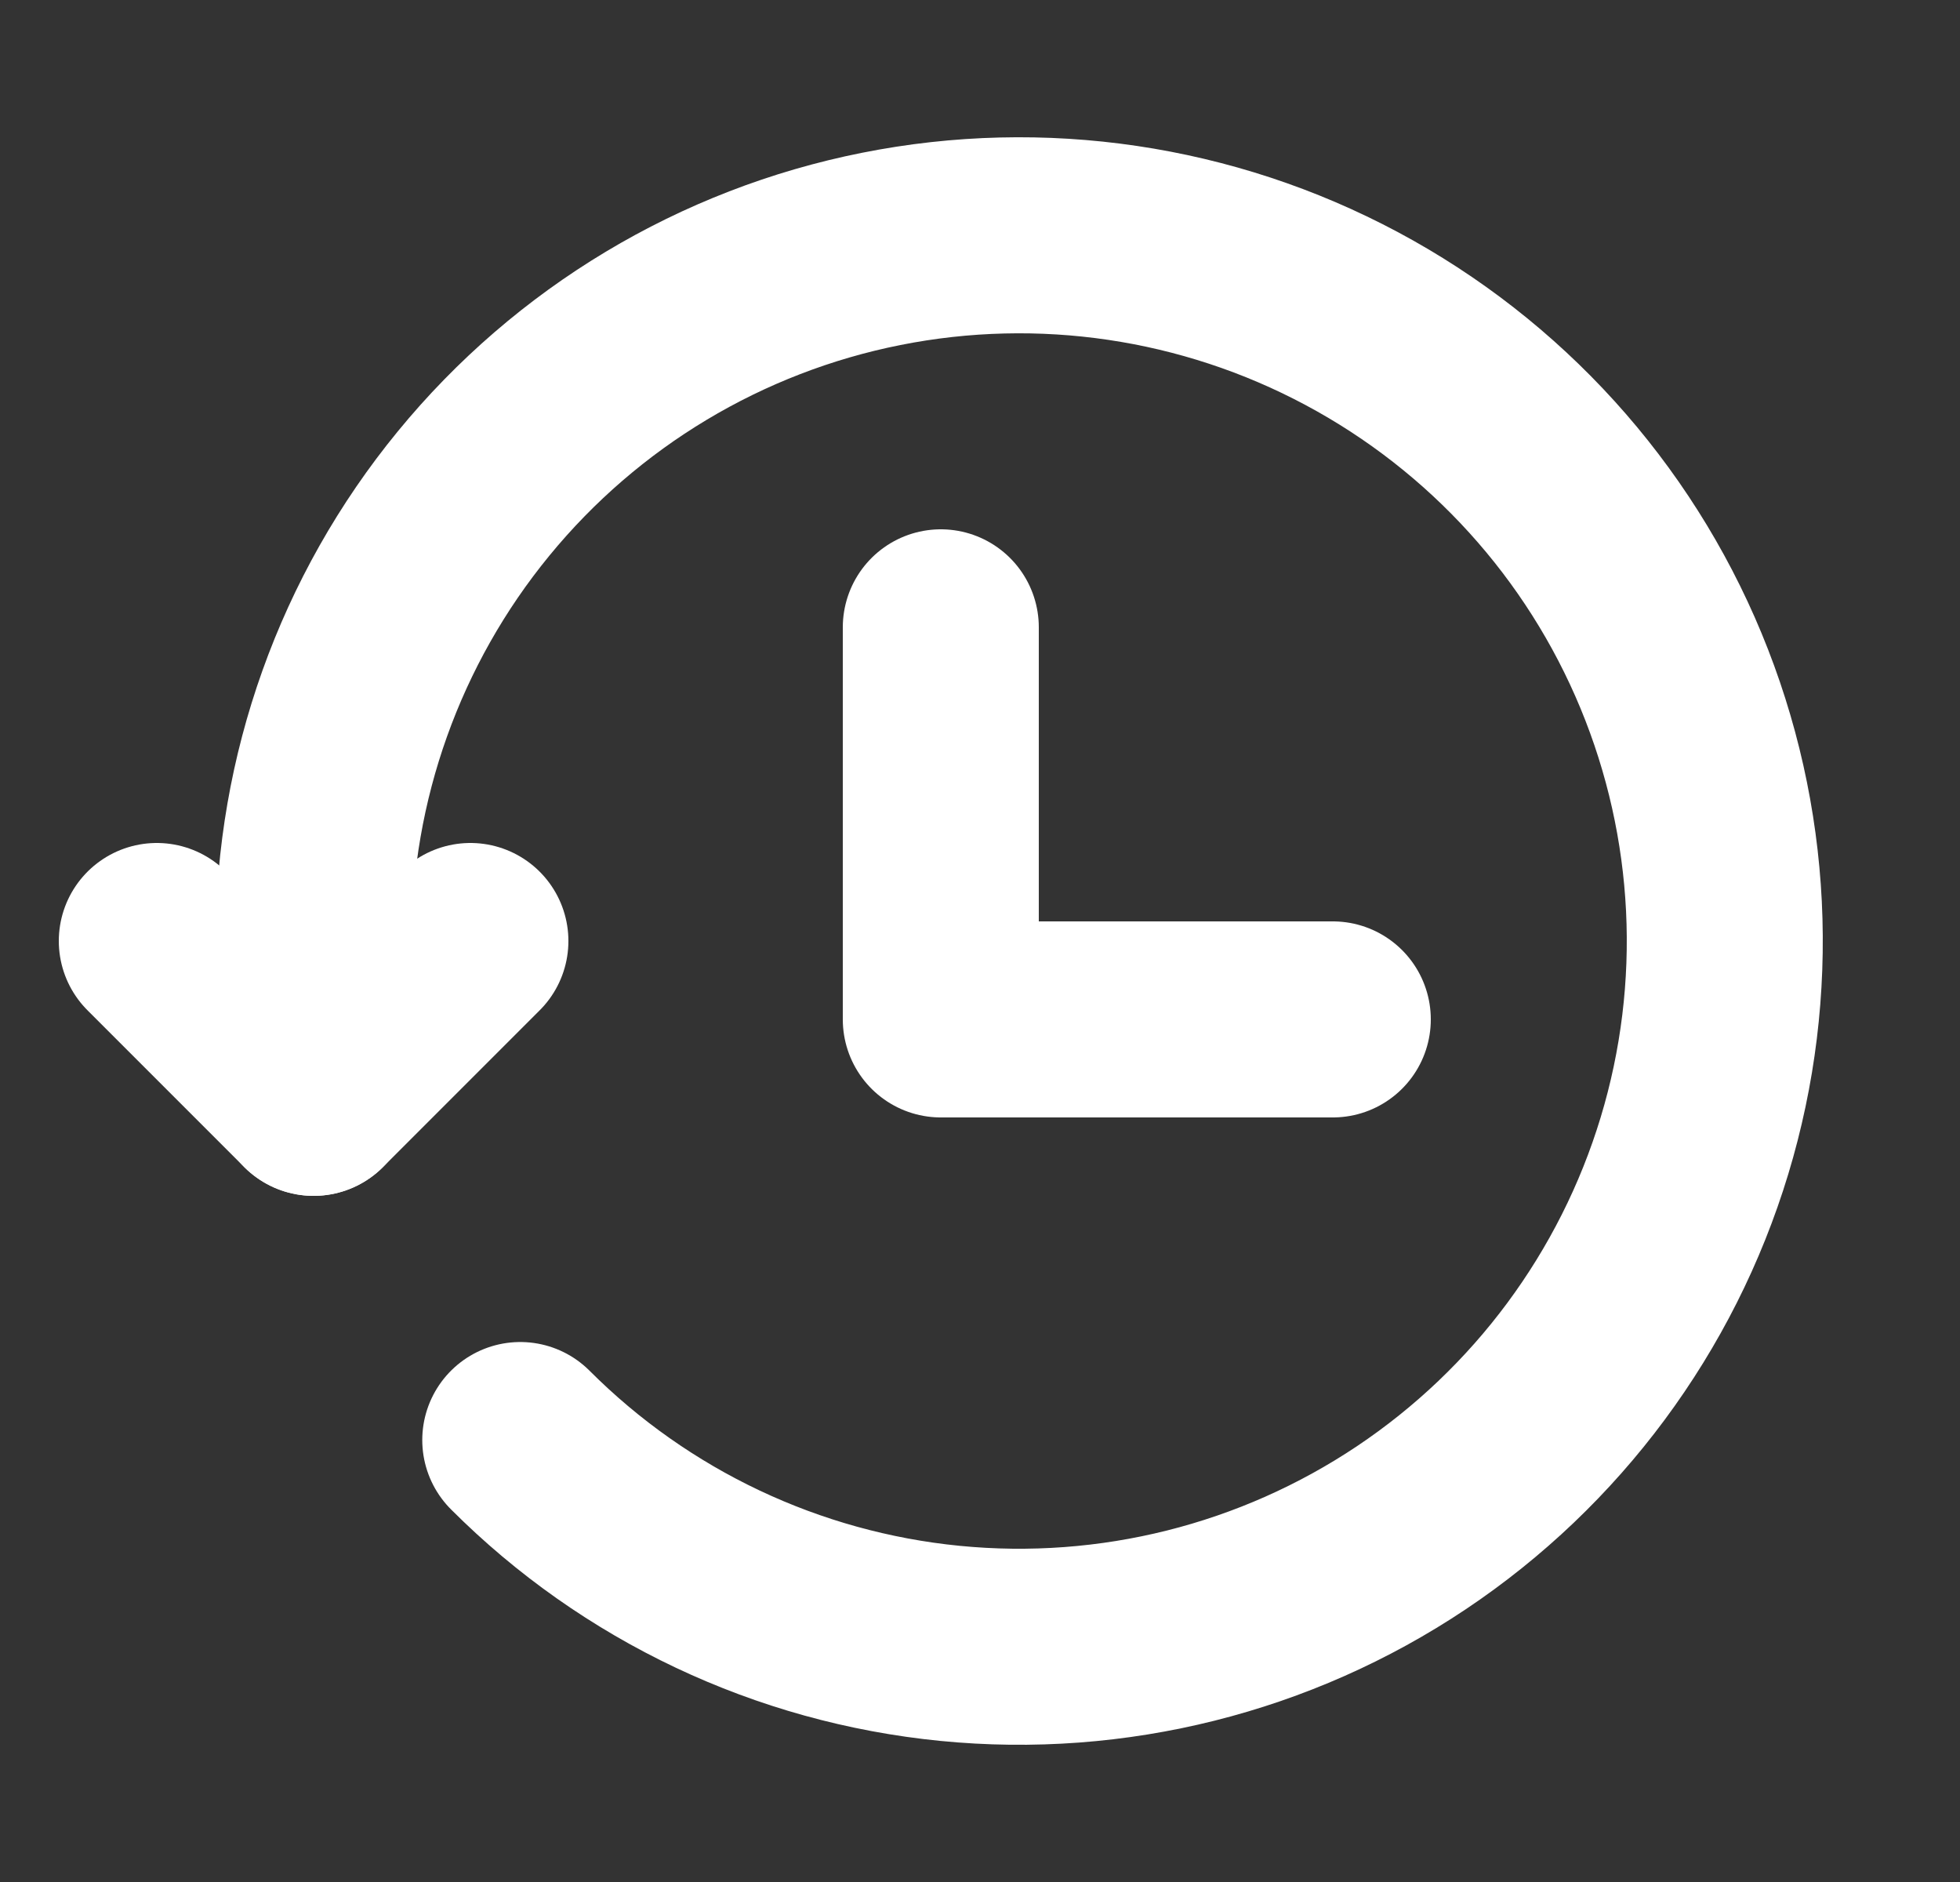 <svg width="25" height="24" viewBox="0 0 25 24" fill="none" xmlns="http://www.w3.org/2000/svg">
<rect x="0" y="0" width="25" height="24" fill="#333333" stroke="none"/>
<path d="M6.636 18.364C8.108 19.837 10.046 20.753 12.118 20.957C14.191 21.161 16.27 20.64 18.001 19.483C19.732 18.326 21.009 16.604 21.613 14.611C22.217 12.618 22.111 10.478 21.314 8.554C20.517 6.63 19.077 5.043 17.24 4.062C15.404 3.081 13.284 2.767 11.241 3.174C9.199 3.58 7.361 4.683 6.041 6.293C4.72 7.903 3.999 9.922 4 12.004V14" stroke="white" stroke-width="2.5" stroke-linecap="round" stroke-linejoin="round"/>
<path d="M2 12L4 14L6 12M12 8V13H17" stroke="white" stroke-width="2.5" stroke-linecap="round" stroke-linejoin="round"/>
</svg>
